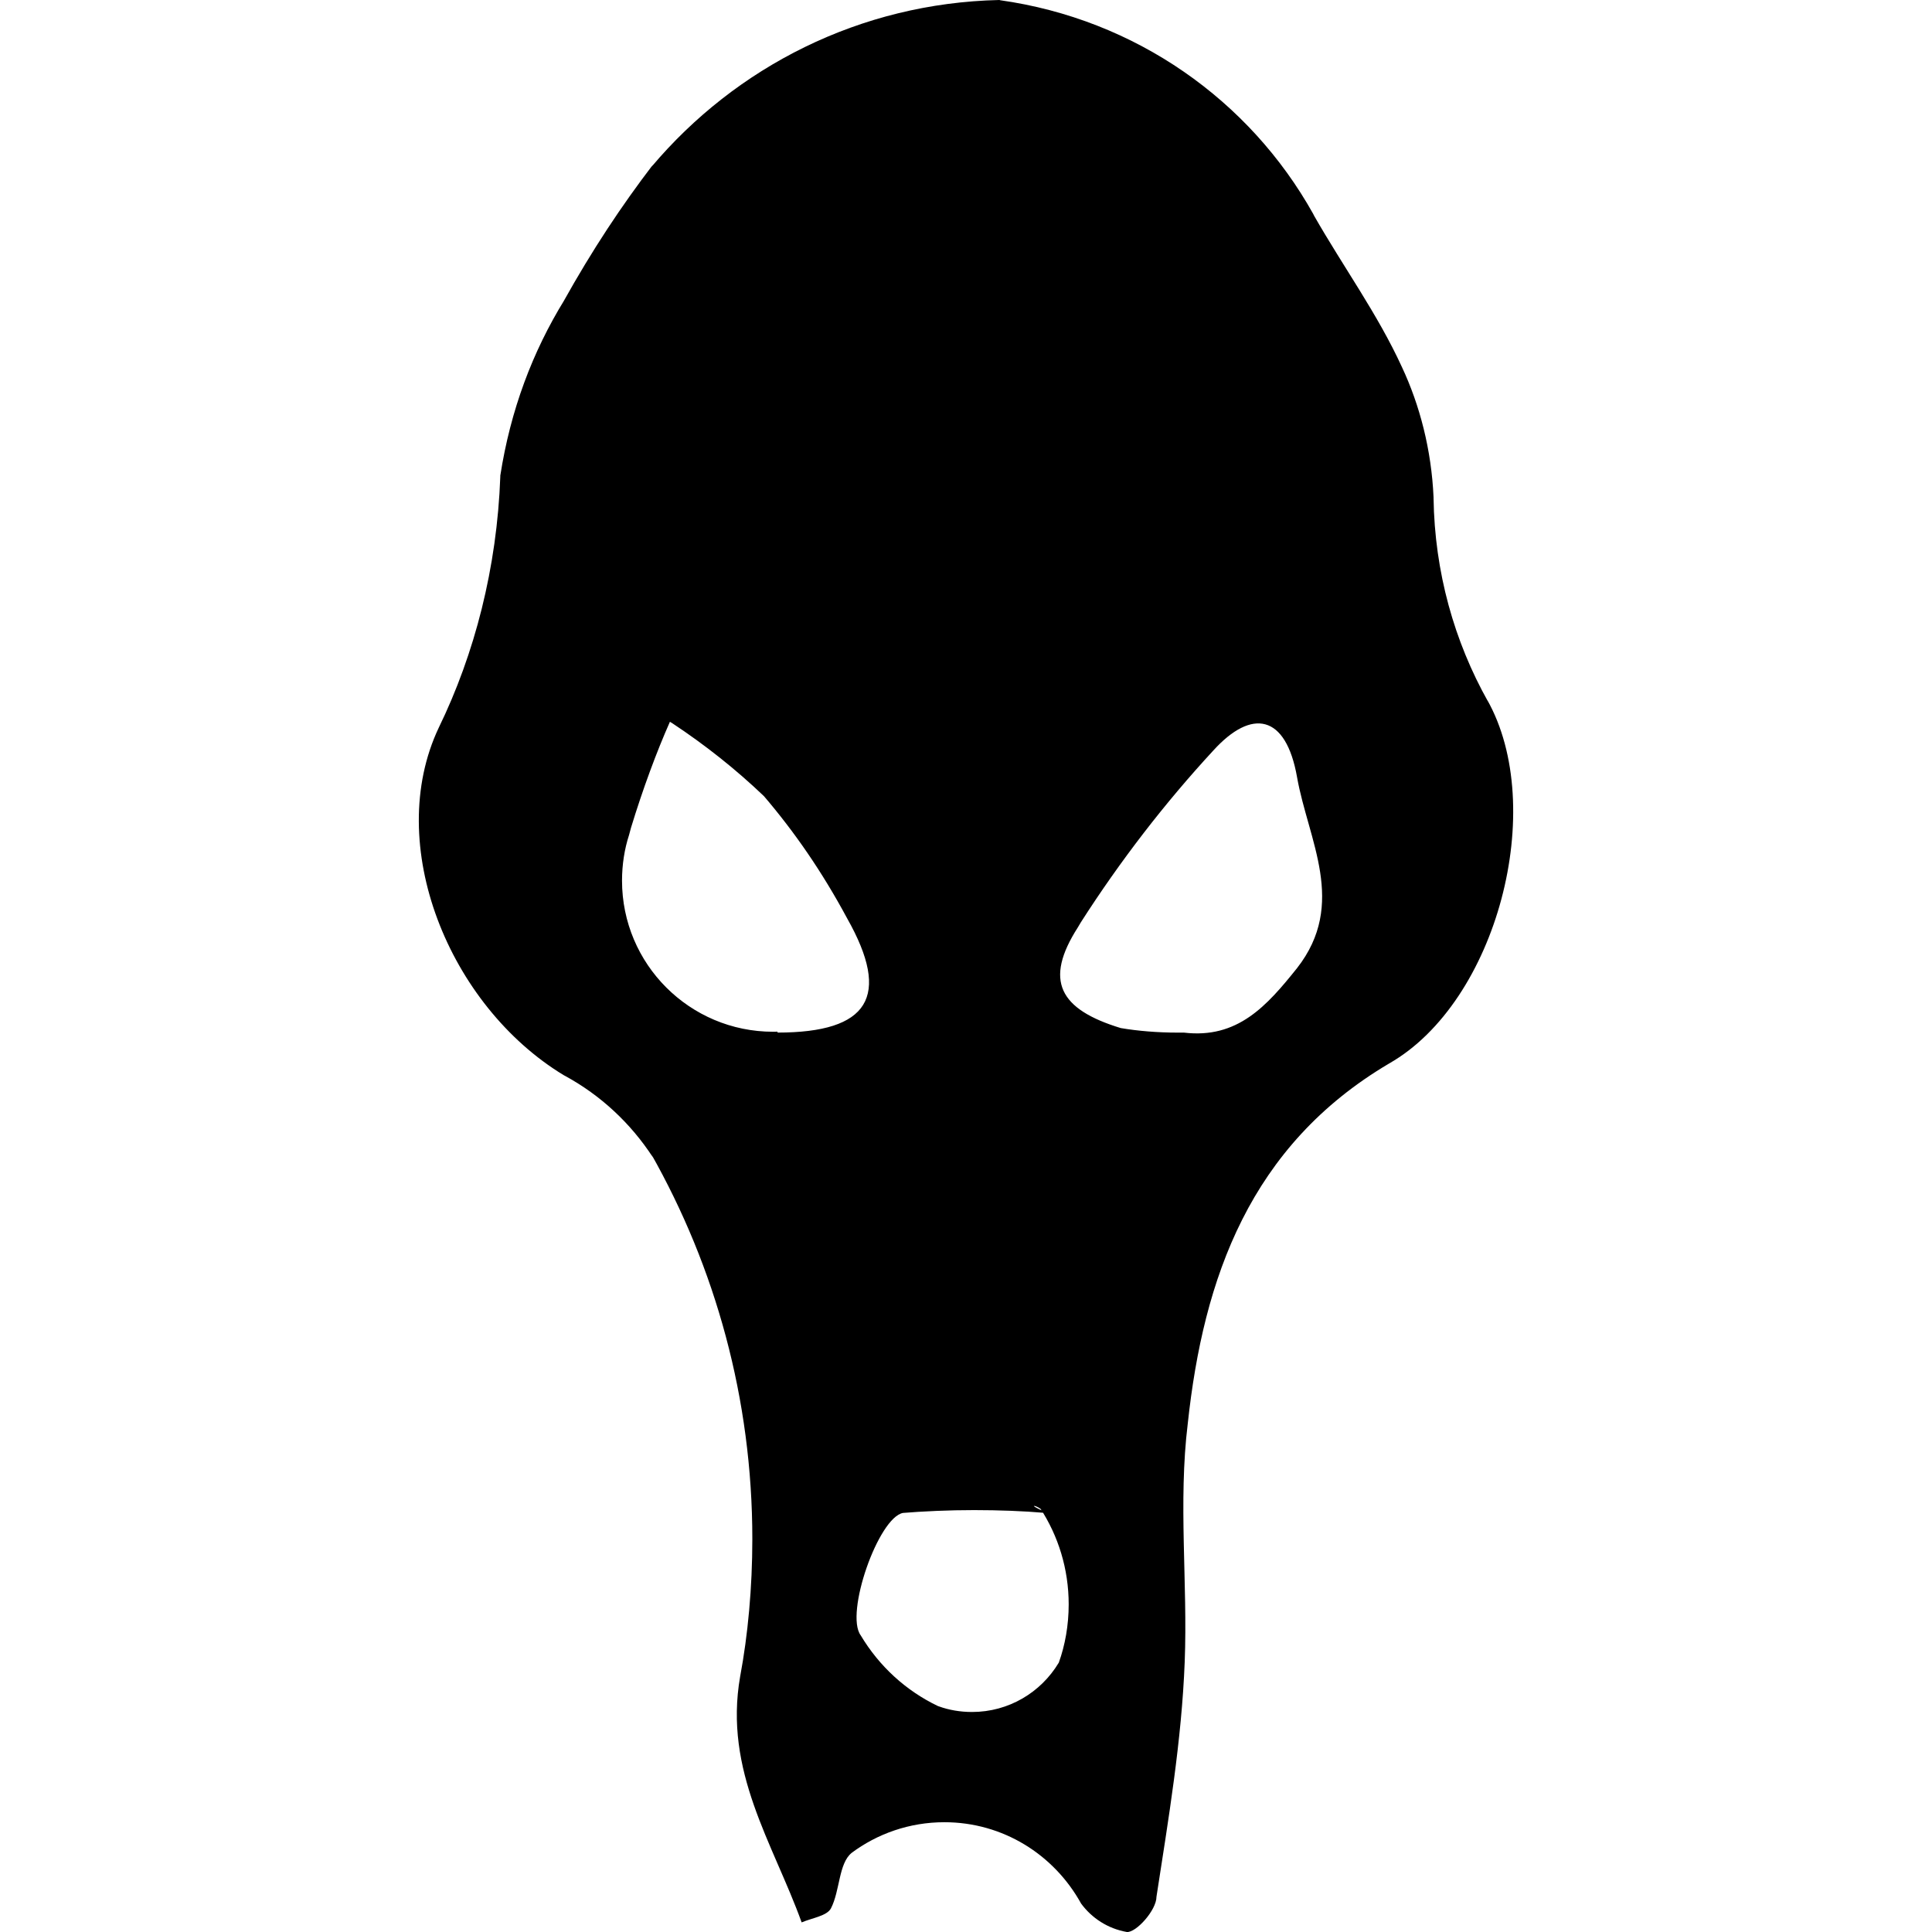 <?xml version="1.0" encoding="UTF-8" standalone="no"?>
<!-- Generated by IcoMoon.io -->

<svg
   version="1.1"
   width="215"
   height="215"
   viewBox="0 0 215 215"
   id="svg7"
   sodipodi:docname="bladeborn-godsworn.svg"
   inkscape:version="1.2.1 (9c6d41e, 2022-07-14)"
   xmlns:inkscape="http://www.inkscape.org/namespaces/inkscape"
   xmlns:sodipodi="http://sodipodi.sourceforge.net/DTD/sodipodi-0.dtd"
   xmlns="http://www.w3.org/2000/svg"
   xmlns:svg="http://www.w3.org/2000/svg">
  <defs
     id="defs11" />
  <sodipodi:namedview
     id="namedview9"
     pagecolor="#ffffff"
     bordercolor="#000000"
     borderopacity="0.25"
     inkscape:showpageshadow="2"
     inkscape:pageopacity="0.0"
     inkscape:pagecheckerboard="0"
     inkscape:deskcolor="#d1d1d1"
     showgrid="false"
     inkscape:zoom="1.0029297"
     inkscape:cx="301.61636"
     inkscape:cy="512.99708"
     inkscape:window-width="2560"
     inkscape:window-height="1387"
     inkscape:window-x="0"
     inkscape:window-y="25"
     inkscape:window-maximized="1"
     inkscape:current-layer="svg7" />
  <title
     id="title2" />
  <g
     id="icomoon-ignore"
     transform="matrix(0.292,0,0,0.292,211.751,-983.161)" />
  <path
     fill="#000000"
     d="M 111.261,0.019 C 126.408,2.145 139.074,11.182 146.128,23.786 l 0.12,0.239 c 3.199,5.607 7.068,10.937 9.759,16.813 2.006,4.272 3.29,9.242 3.524,14.496 v 0.091 c 0.12,8.246 2.308,15.965 6.072,22.665 l -0.12,-0.239 c 6.786,11.996 1.116,33.645 -10.88,40.488 -15.477,9.137 -20.682,23.838 -22.425,40.086 -1.073,8.749 0,17.723 -0.34,26.515 -0.34,8.792 -1.801,17.441 -3.141,26.132 0,1.518 -2.294,4.032 -3.304,3.927 -2.112,-0.374 -3.898,-1.547 -5.09,-3.17 l -0.014,-0.029 c -3.007,-5.416 -8.677,-9.017 -15.195,-9.017 -3.884,0 -7.47,1.279 -10.358,3.438 l 0.043,-0.029 c -1.461,1.173 -1.293,4.209 -2.308,6.178 -0.445,0.848 -2.126,1.073 -3.261,1.561 -3.199,-8.854 -8.692,-16.813 -6.843,-27.368 0.862,-4.597 1.355,-9.893 1.355,-15.295 0,-15.597 -4.109,-30.221 -11.277,-42.887 l 0.225,0.431 c -2.5,-3.841 -5.847,-6.934 -9.779,-9.079 l -0.148,-0.077 c -12.781,-7.739 -20.074,-25.681 -13.911,-38.688 3.989,-8.198 6.474,-17.78 6.843,-27.918 v -0.12 c 1.13,-7.279 3.587,-13.796 7.145,-19.566 l -0.134,0.225 c 3.213,-5.761 6.46,-10.669 10.027,-15.329 l -0.206,0.297 C 81.882,7.442 95.702,0.345 111.193,9.5103602e-6 h 0.057 z M 131.723,114.909 c 5.995,0.728 9.257,-2.974 12.618,-7.174 5.607,-7.174 1.236,-14.242 0,-21.247 -1.236,-7.005 -5.042,-7.676 -9.314,-2.974 -5.402,5.847 -10.372,12.293 -14.744,19.121 l -0.326,0.551 c -3.812,5.938 -2.069,9.137 4.76,11.22 1.906,0.326 4.109,0.508 6.355,0.508 0.225,0 0.46,0 0.685,0 h -0.029 z m -45.196,0 c 10.147,0 12.681,-3.989 7.739,-12.724 -2.768,-5.148 -5.833,-9.596 -9.328,-13.677 l 0.091,0.105 c -3.127,-2.993 -6.56,-5.713 -10.21,-8.127 l -0.268,-0.163 c -1.475,3.319 -3.022,7.499 -4.329,11.785 l -0.225,0.833 c -0.493,1.518 -0.776,3.242 -0.776,5.062 0,9.285 7.528,16.813 16.813,16.813 0.177,0 0.34,0 0.522,-0.014 h -0.029 z m 29.776,53.451 c -2.366,-0.206 -5.119,-0.311 -7.901,-0.311 -2.782,0 -5.536,0.12 -8.261,0.34 l 0.359,-0.029 c -2.754,0.508 -6.503,11.22 -4.717,13.628 2.054,3.438 5.028,6.158 8.572,7.858 l 0.12,0.043 c 1.101,0.402 2.366,0.627 3.692,0.627 4.094,0 7.662,-2.188 9.63,-5.445 l 0.029,-0.043 c 0.699,-1.935 1.101,-4.166 1.101,-6.489 0,-3.941 -1.159,-7.619 -3.17,-10.698 l 0.043,0.077 c -0.565,-0.445 -1.561,-0.565 0.508,0.34 z"
     id="path5"
     style="stroke-width:0.292" />
</svg>

